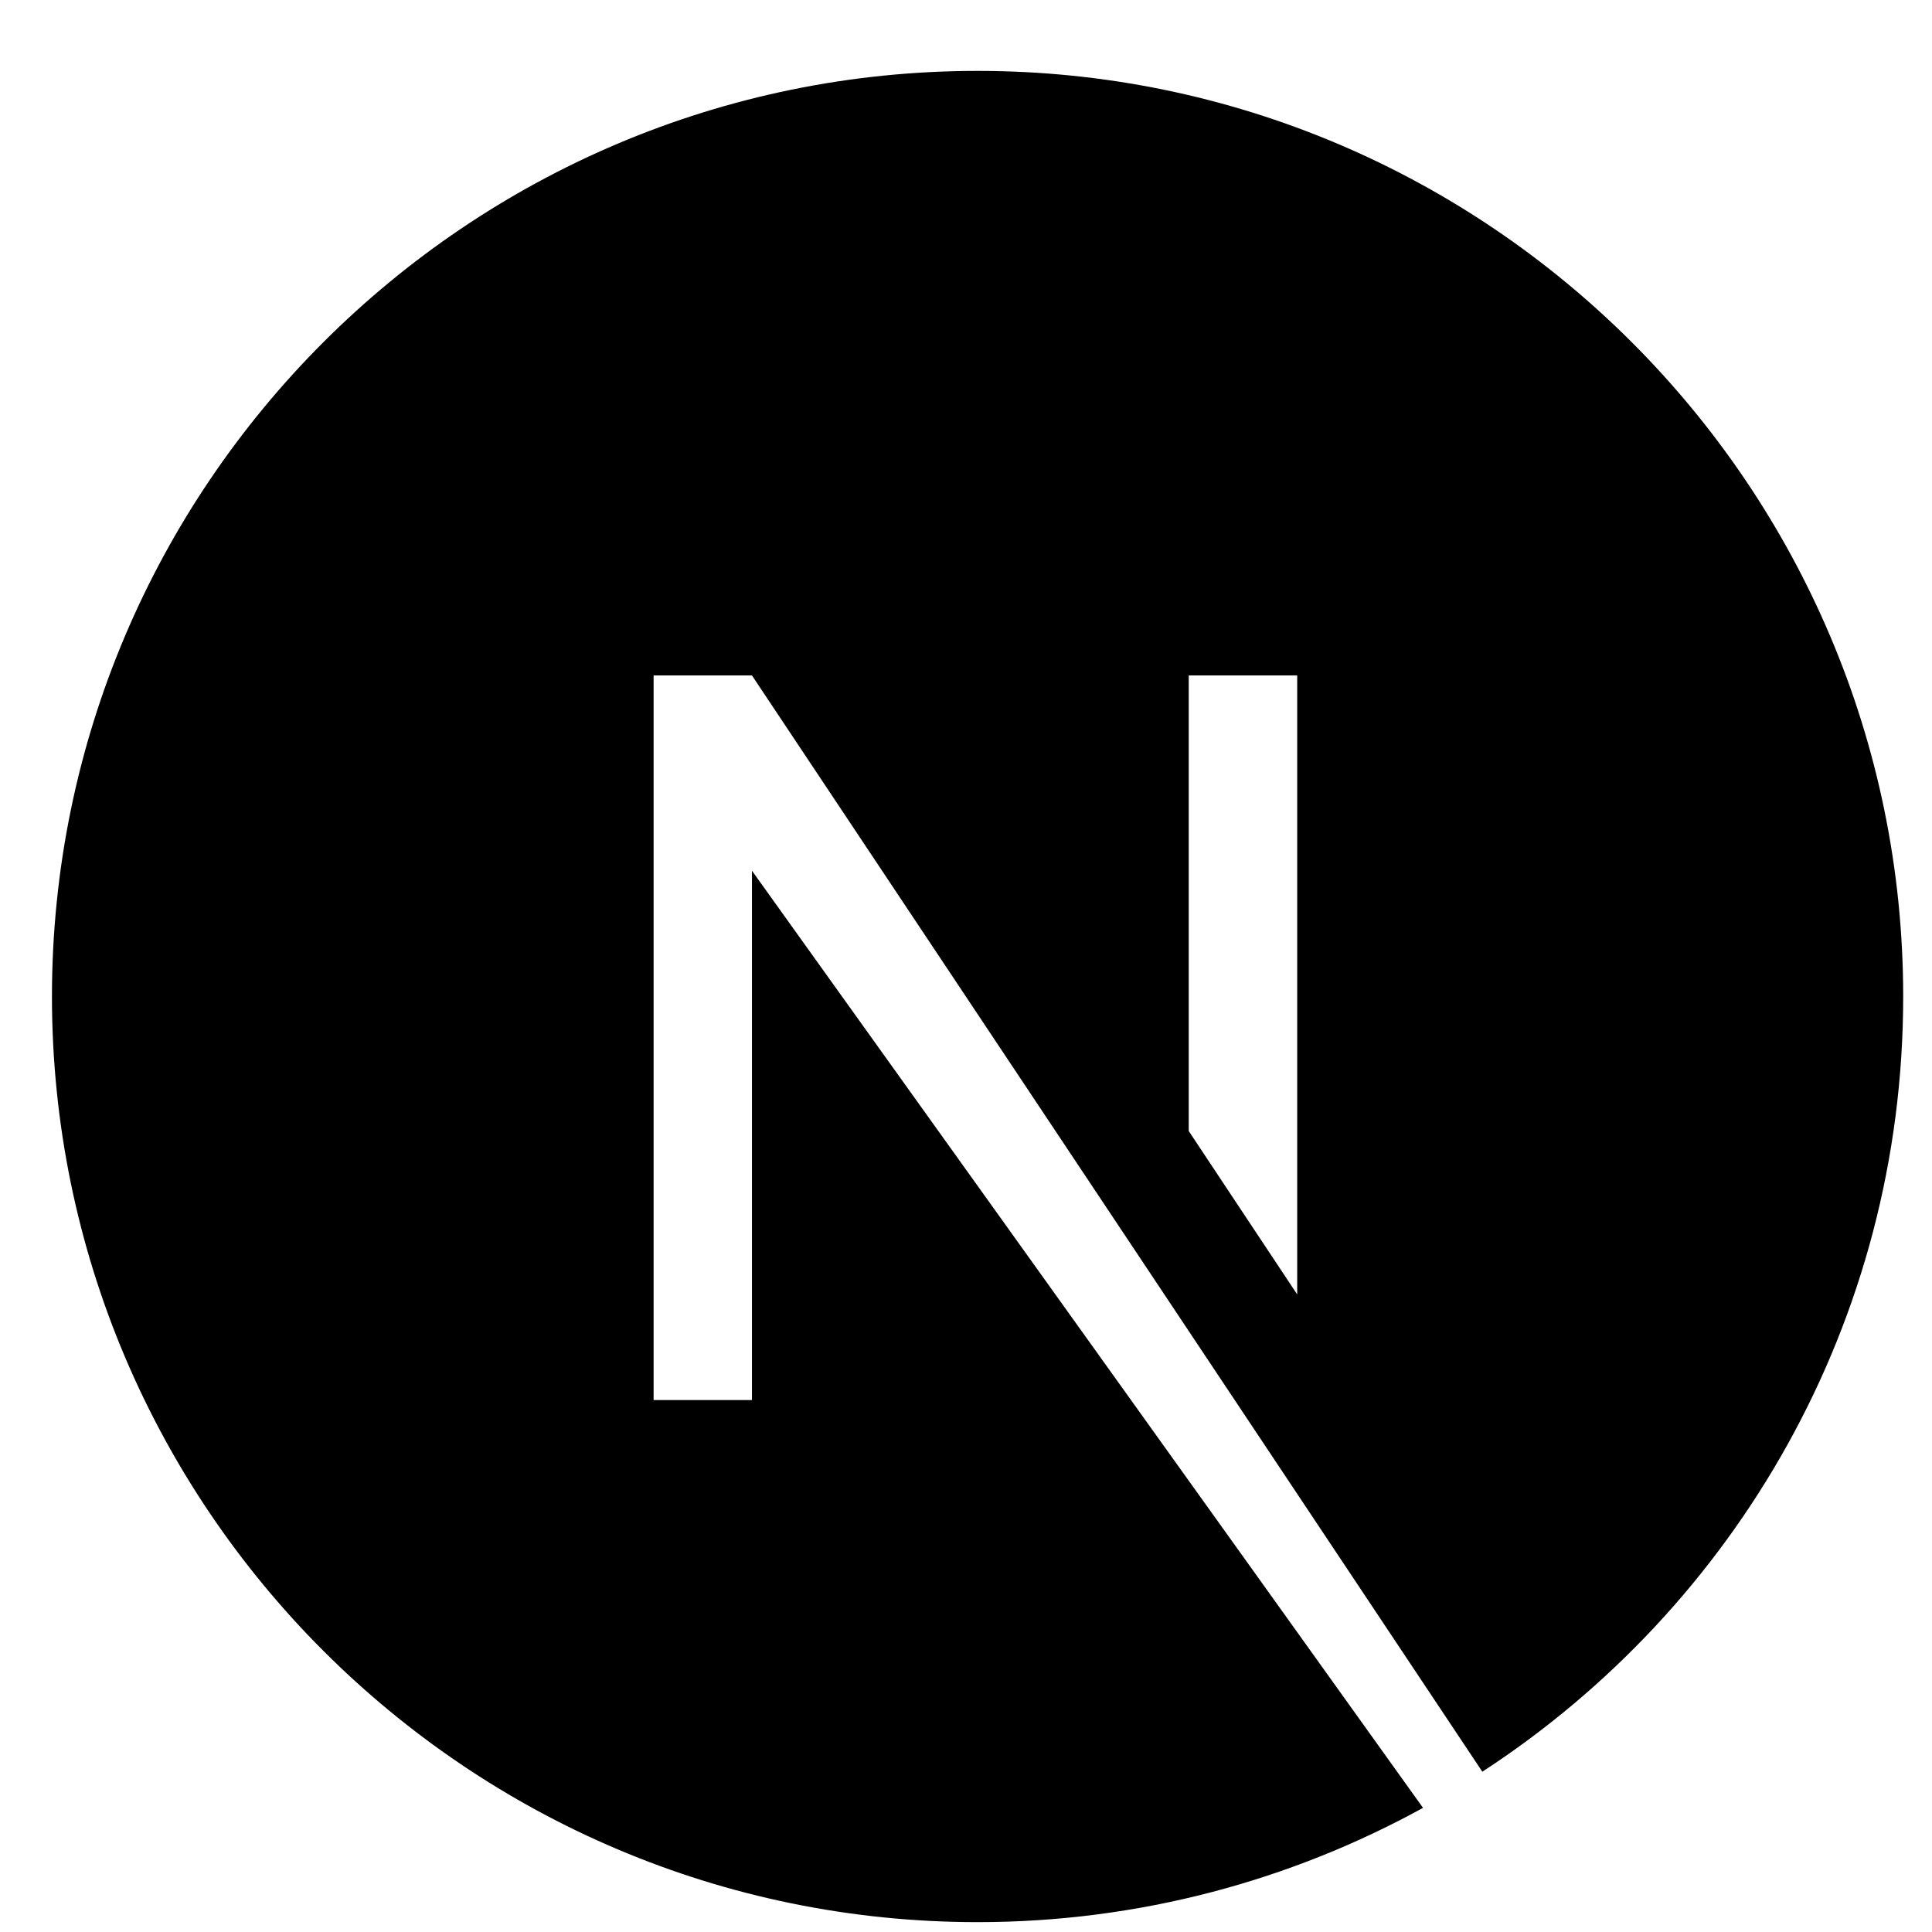 <svg width="56" height="56" viewBox="0 0 56 56" fill="none" xmlns="http://www.w3.org/2000/svg">
    <g clip-path="url(#clip0_110_321)">
        <path
            d="M28.335 2.055C13.537 2.055 1.506 14.087 1.506 28.885C1.506 43.683 13.537 55.714 28.335 55.714C33.031 55.714 37.432 54.498 41.247 52.402L21.796 25.238V40.581H18.945V19.578H21.796L42.966 51.354C50.302 46.575 55.165 38.317 55.165 28.885C55.165 14.087 43.133 2.055 28.335 2.055ZM37.6 37.52L34.456 32.783V19.578H37.6V37.52Z"
            fill="black"></path>
    </g>
    <defs>
        <clipPath id="clip0_110_321">
            <rect width="55" height="55" fill="white" transform="translate(0.5 0.74)"></rect>
        </clipPath>
    </defs>
</svg>